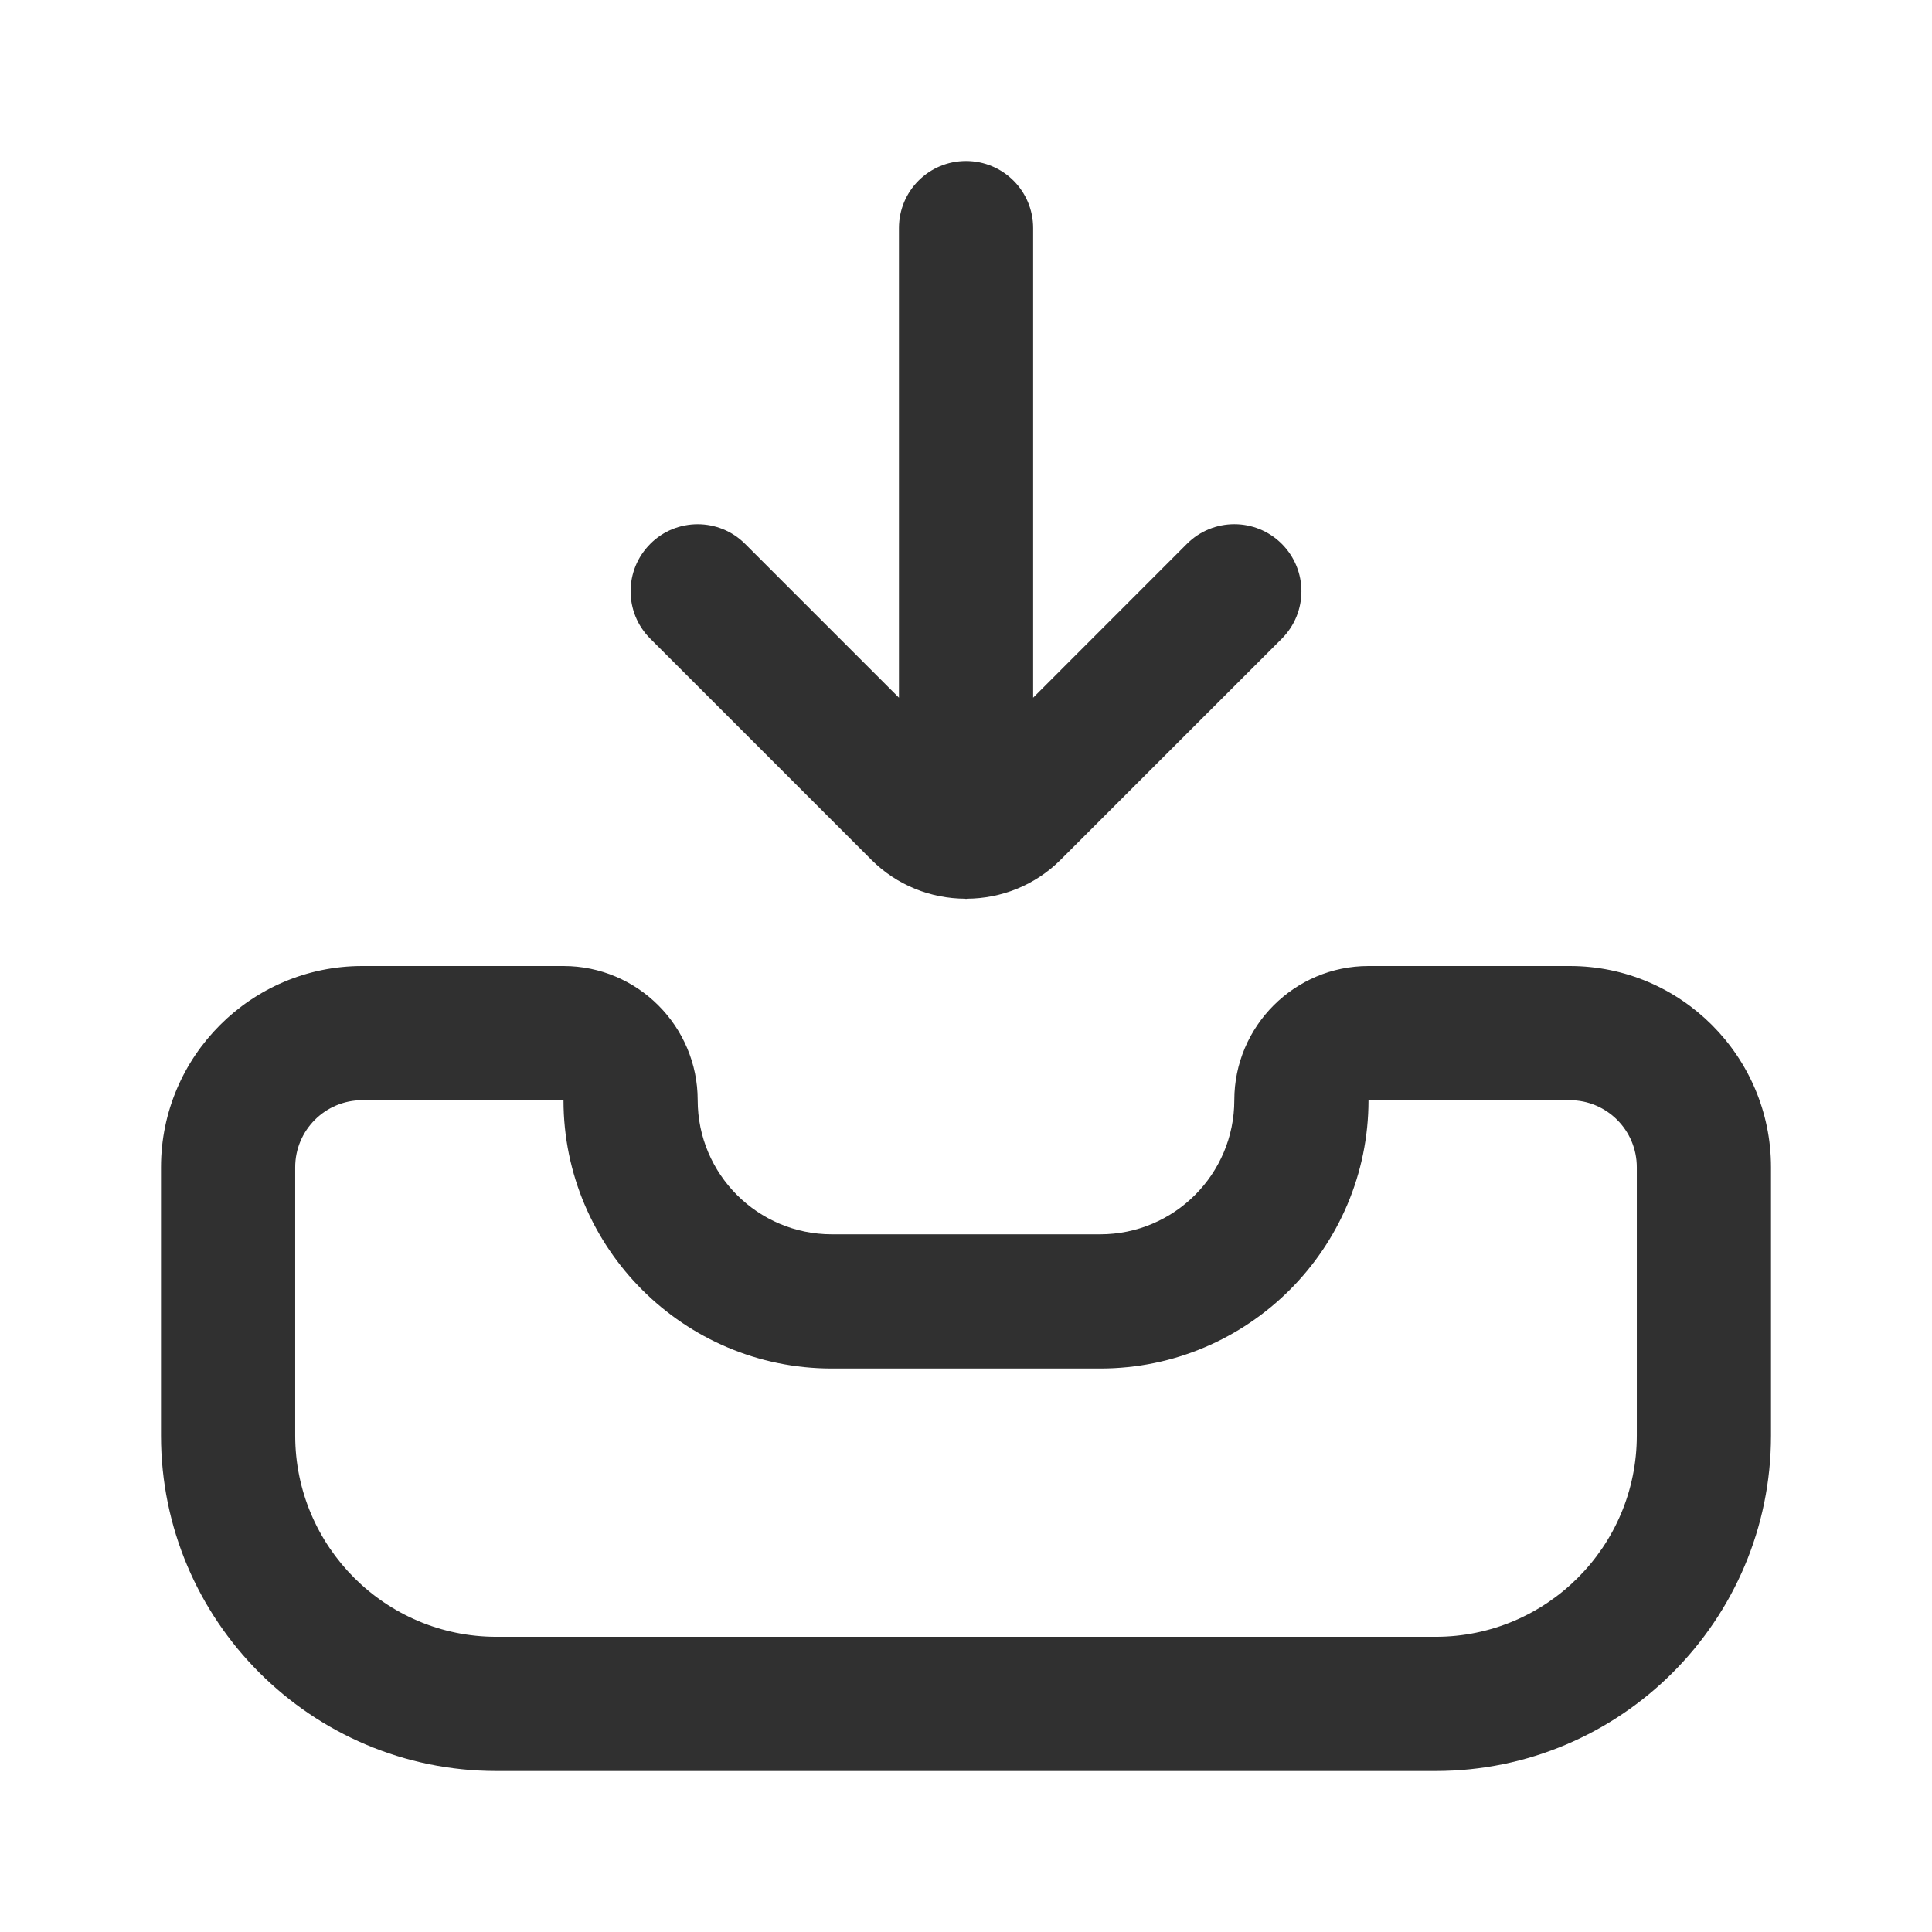 <svg width="24" height="24" viewBox="0 0 24 24" fill="none" xmlns="http://www.w3.org/2000/svg">
<path d="M19.5 12H17C16.081 12 15.333 12.748 15.333 13.667C15.333 14.586 14.586 15.333 13.667 15.333H10.333C9.414 15.333 8.667 14.586 8.667 13.667C8.667 12.748 7.919 12 7 12H4.5C3.122 12 2 13.122 2 14.5V17.833C2 20.131 3.869 22 6.167 22H17.833C20.131 22 22 20.131 22 17.833V14.5C22 13.122 20.878 12 19.5 12ZM20.333 17.833C20.333 19.212 19.212 20.333 17.833 20.333H6.167C4.788 20.333 3.667 19.212 3.667 17.833V14.5C3.667 14.04 4.04 13.667 4.5 13.667L7 13.665V13.667C7 15.505 8.495 17 10.333 17H13.667C15.505 17 17 15.505 17 13.667H19.5C19.96 13.667 20.333 14.04 20.333 14.5V17.833Z" fill="#303030"/>
<path d="M15.923 7.934C16.248 7.608 16.248 7.082 15.923 6.756C15.597 6.43 15.07 6.43 14.744 6.756L12.834 8.667L12.834 2.833C12.834 2.372 12.461 2 12 2C11.539 2 11.167 2.372 11.167 2.833L11.167 8.667L9.256 6.756C9.093 6.593 8.88 6.512 8.667 6.512C8.453 6.512 8.24 6.593 8.078 6.756C7.752 7.082 7.752 7.608 8.078 7.934L10.822 10.678C11.143 11 11.565 11.162 11.989 11.164L12 11.167L12.012 11.164C12.434 11.162 12.857 11 13.178 10.678L15.923 7.934Z" fill="#303030"/>
</svg>
